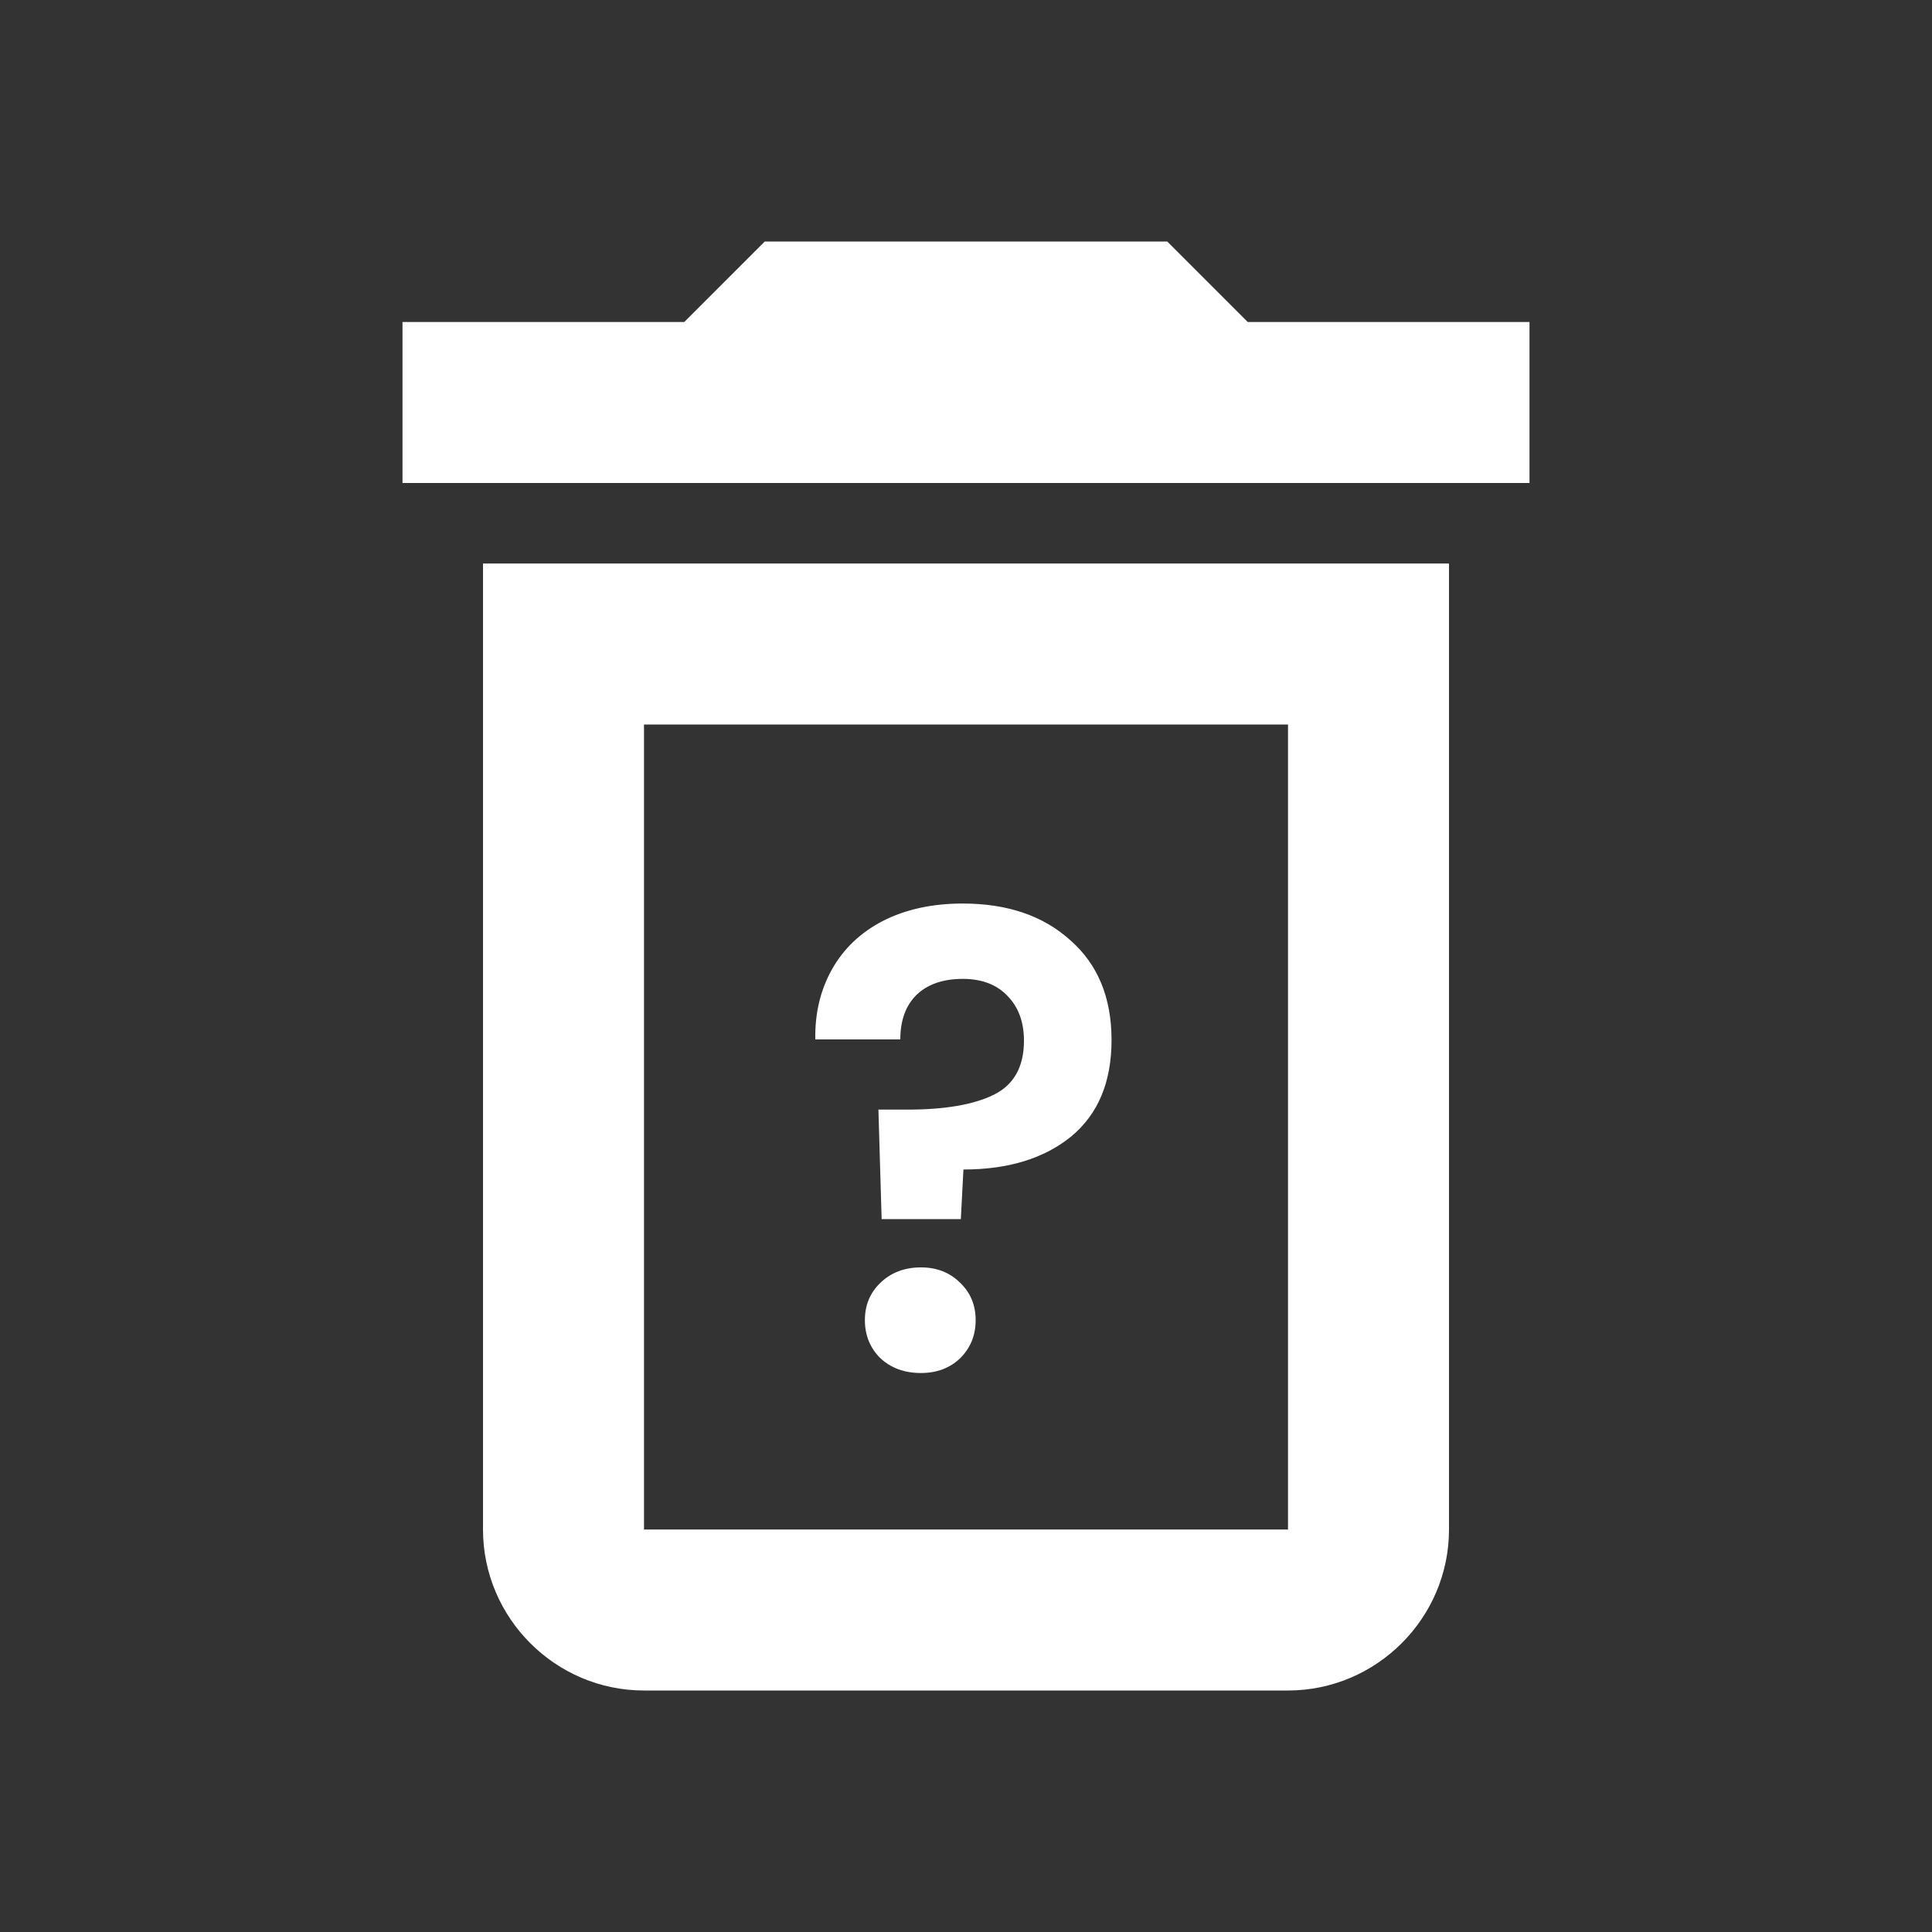 <svg width="24" height="24" viewBox="0 0 24 24" fill="none" xmlns="http://www.w3.org/2000/svg">
    <rect x="0" y="0" width="24" height="24" fill="#333333" stroke="none"/>
    <path fill-rule="evenodd" clip-rule="evenodd"
        d="M14.5 3L15.5 4H19V6H5V4H8.5L9.5 3H14.5ZM6 19C6 20.1 6.9 21 8 21H16C17.1 21 18 20.1 18 19V7H6V19ZM8 9H16V19H8V9Z"
        fill="white" />
    <path
        d="M11.96 11.224C12.514 11.224 12.96 11.376 13.296 11.68C13.637 11.979 13.808 12.392 13.808 12.92C13.808 13.443 13.64 13.843 13.304 14.12C12.968 14.392 12.522 14.528 11.968 14.528L11.936 15.144H10.952L10.912 13.784H11.272C11.736 13.784 12.093 13.723 12.344 13.6C12.594 13.477 12.72 13.253 12.72 12.928C12.72 12.693 12.65 12.507 12.512 12.368C12.378 12.229 12.194 12.16 11.96 12.16C11.714 12.16 11.522 12.227 11.384 12.36C11.25 12.493 11.184 12.677 11.184 12.912H10.128C10.122 12.587 10.192 12.296 10.336 12.04C10.48 11.784 10.69 11.584 10.968 11.44C11.25 11.296 11.581 11.224 11.96 11.224ZM11.44 17.056C11.237 17.056 11.069 16.995 10.936 16.872C10.808 16.744 10.744 16.587 10.744 16.4C10.744 16.213 10.808 16.059 10.936 15.936C11.069 15.808 11.237 15.744 11.44 15.744C11.637 15.744 11.8 15.808 11.928 15.936C12.056 16.059 12.12 16.213 12.12 16.4C12.12 16.587 12.056 16.744 11.928 16.872C11.8 16.995 11.637 17.056 11.44 17.056Z"
        fill="white" />
</svg>